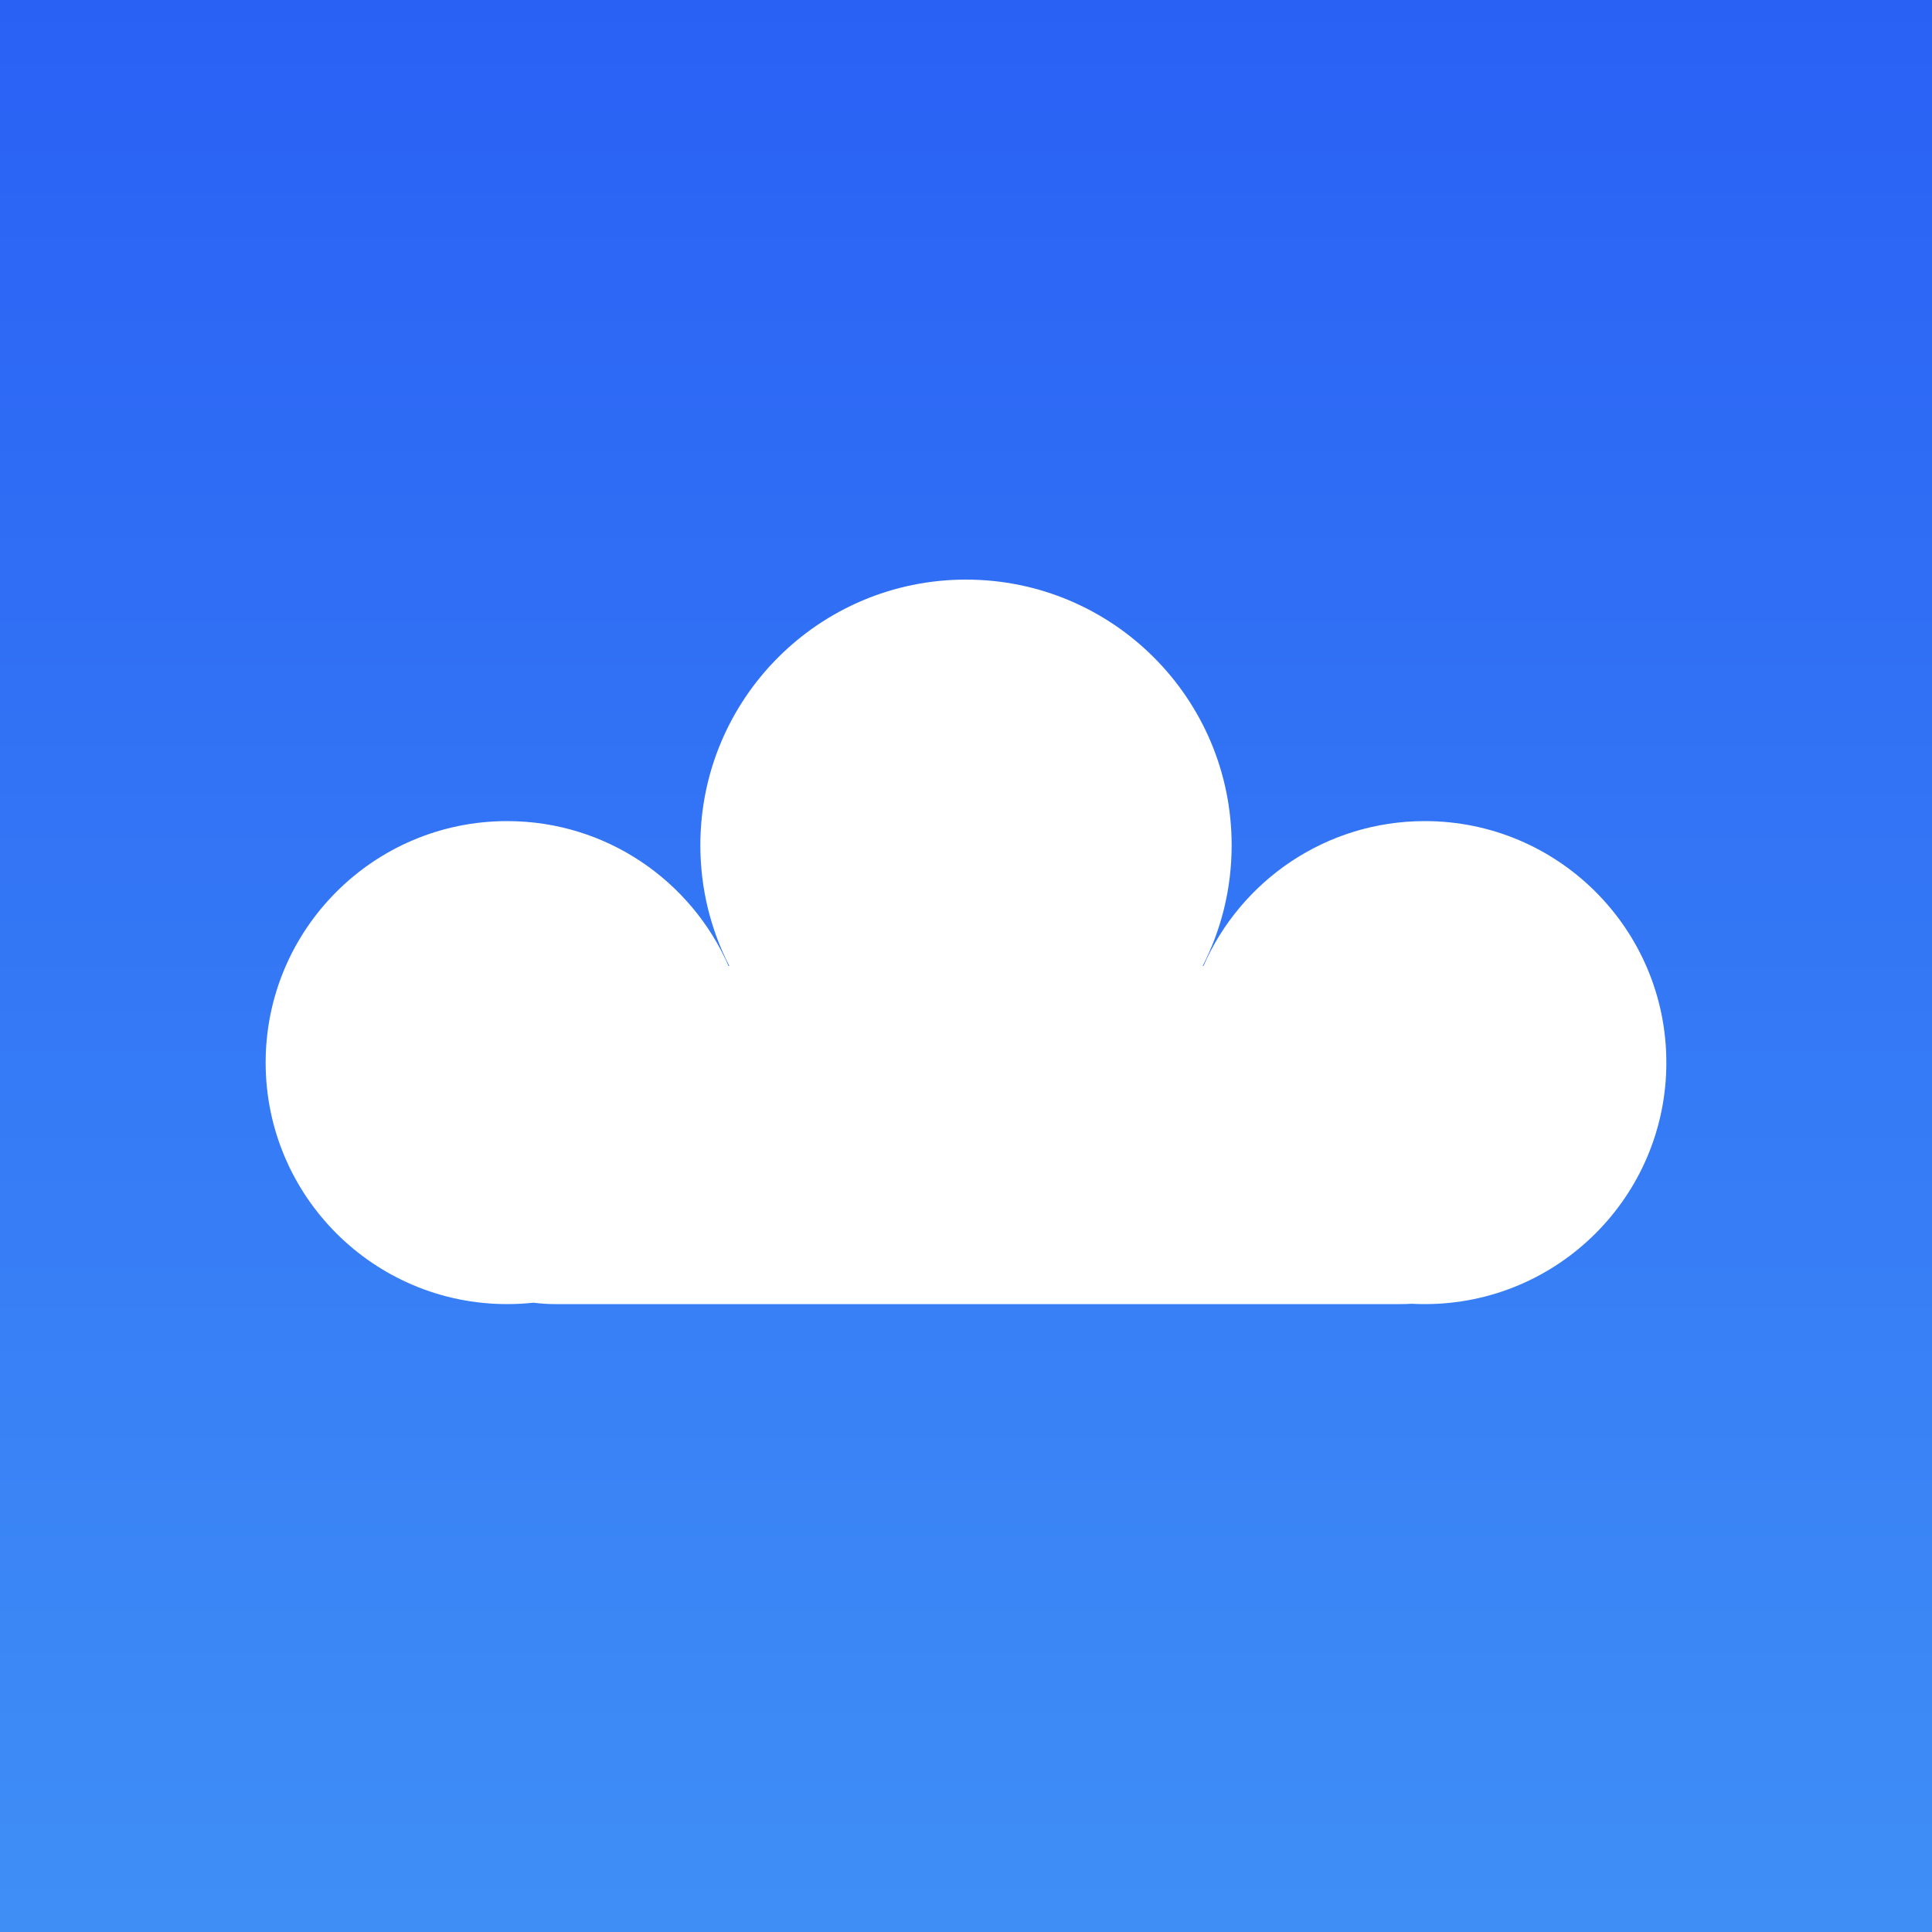 <svg width="40" height="40" viewBox="0 0 40 40" fill="none" xmlns="http://www.w3.org/2000/svg">
<rect x="0" y="0" width="40" height="40" fill="#333333" stroke="none"/>
<rect width="40" height="40" fill="url(#paint0_linear_104_12)"/>
<path fill-rule="evenodd" clip-rule="evenodd" d="M25.5 17.5C25.5 18.4 25.284 19.25 24.9 20H24.916C25.688 18.234 27.45 17 29.5 17C32.261 17 34.5 19.239 34.5 22C34.5 24.761 32.261 27 29.5 27C29.409 27 29.318 26.998 29.228 26.993C29.152 26.997 29.076 27 29 27H11.5C11.346 27 11.194 26.99 11.045 26.971C10.866 26.99 10.684 27 10.5 27C7.739 27 5.5 24.761 5.5 22C5.5 19.239 7.739 17 10.5 17C12.55 17 14.312 18.234 15.084 20H15.1C14.716 19.25 14.5 18.4 14.5 17.5C14.5 14.462 16.962 12 20 12C23.038 12 25.5 14.462 25.5 17.5Z" fill="white"/>
<defs>
<linearGradient id="paint0_linear_104_12" x1="20" y1="0" x2="20" y2="40" gradientUnits="userSpaceOnUse">
<stop stop-color="#2961F5"/>
<stop offset="1" stop-color="#3F8EF6"/>
</linearGradient>
</defs>
</svg>
